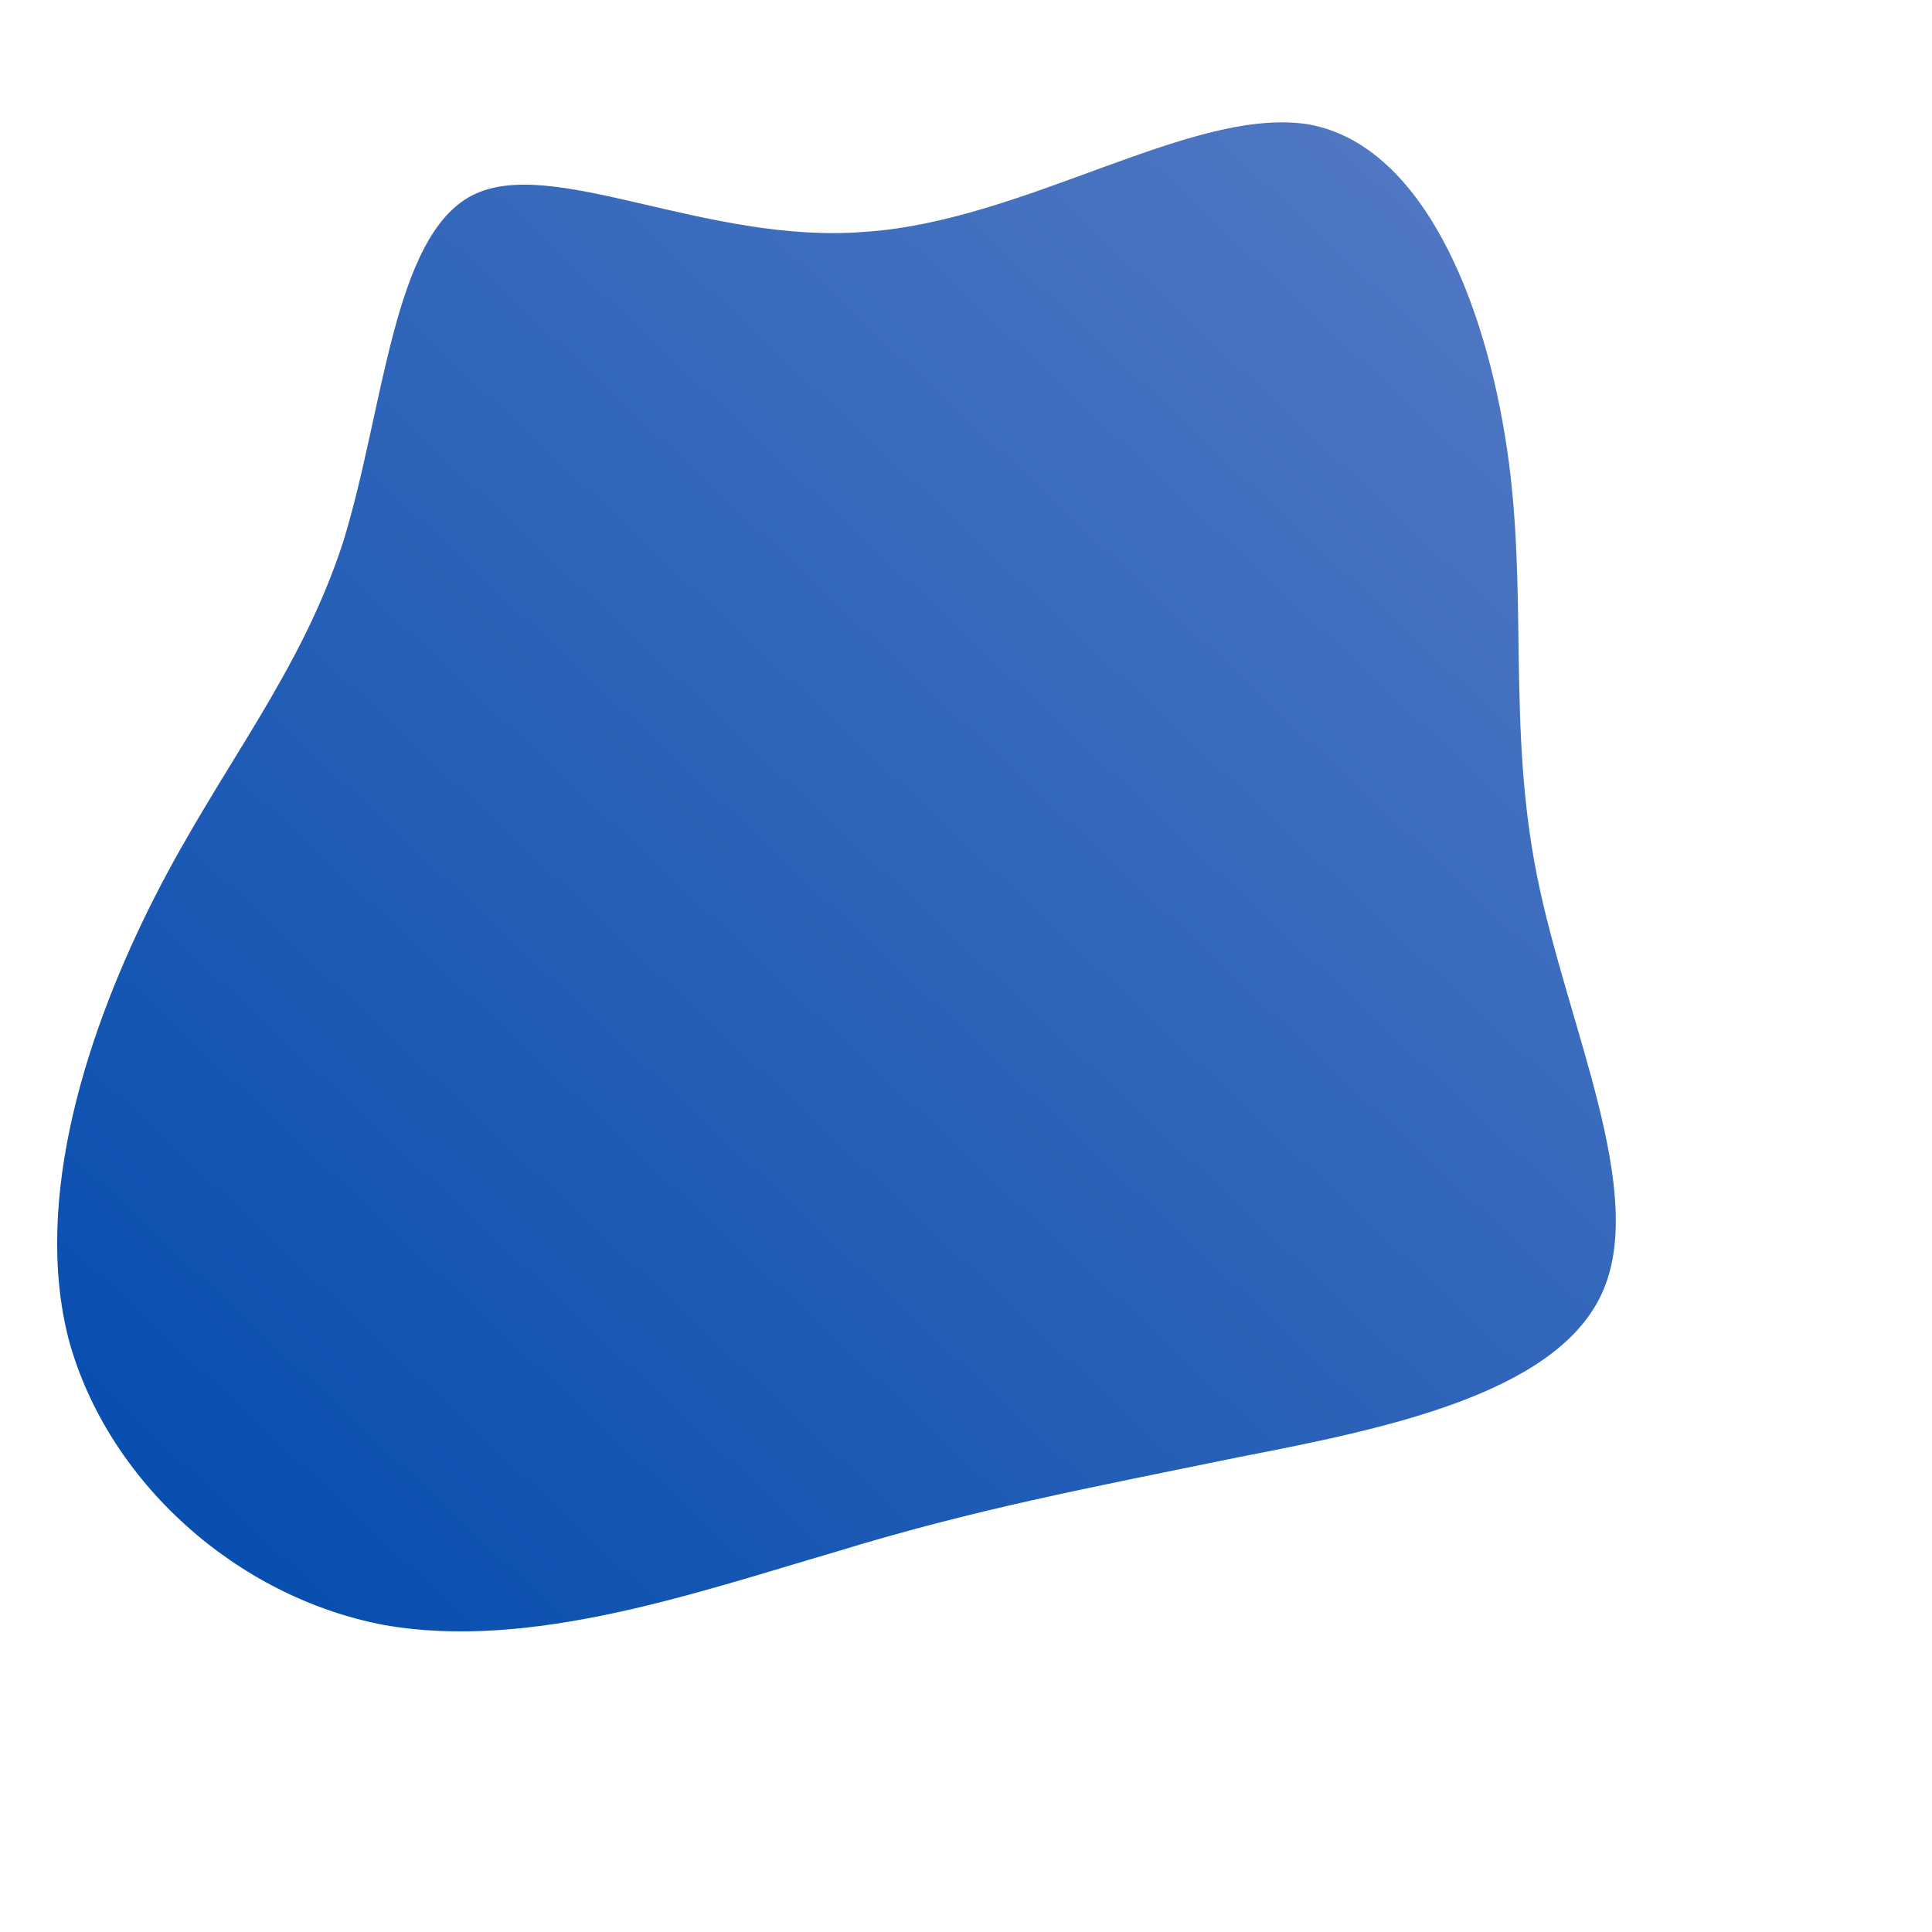 <svg id="sw-js-blob-svg" viewBox="0 0 90 90" xmlns="http://www.w3.org/2000/svg" version="1.1">
    <defs>
        <linearGradient id="sw-gradient" x1="0" x2="1" y1="1" y2="0">
            <stop id="stop1" stop-color="rgba(0, 74, 173, 1)" offset="0%"></stop>
            <stop id="stop2" stop-color="rgba(88, 124, 197, 1)" offset="100%"></stop>
        </linearGradient>
    </defs>
    <path fill="url(#sw-gradient)"
          d="M21,-34.2C26.3,-33.2,29.2,-25.9,30.2,-19.1C31.2,-12.4,30.2,
          -6.2,31.6,0.8C33,7.8,36.8,15.6,34.6,20.3C32.4,25,24.3,26.6,17.6,
          27.9C10.8,29.3,5.4,30.3,-1.1,32.3C-7.6,34.2,-15.3,36.9,-22.1,35.7C-29,
          34.4,-35,29,-36.8,22.4C-38.5,15.8,-35.9,7.9,-32.8,1.8C-29.7,-4.3,-26,-8.6,
          -24,-14.8C-22.1,-21,-21.7,-29,-18,-30.9C-14.3,-32.8,-7.1,-28.6,0.3,-29.2C7.8,
          -29.7,15.6,-35.1,21,-34.2Z" width="100%" height="100%"
          transform="translate(40 40)" stroke-width="0" style="transition: all 2s ease 0s;"
          stroke="url(#sw-gradient)">
        <animate attributeName="d" dur="10s" values="


        M19.1,-31.5C25.4,-29.5,31.5,-25.6,34.8,-20.1C38.1,-14.5,38.6,-7.2,38.5,
        -0.1C38.3,7,37.4,14.1,33.1,17.8C28.7,21.6,20.8,22,14.8,24.3C8.7,26.7,4.3,
        30.8,-0.9,32.4C-6.2,34,-12.4,33.1,-17.1,30C-21.9,26.9,-25.4,21.8,-26.7,16.4C-28.1,
        11.1,-27.5,5.5,-27.9,-0.3C-28.4,-6,-29.9,-12.1,-29.4,-19.1C-29,-26,-26.6,-33.9,
        -21.3,-36.5C-16.1,-39.1,-8,-36.4,-0.8,-35C6.4,-33.6,12.8,-33.5,19.1,-31.5Z;

            M21,-34.2C26.3,-33.2,29.2,-25.9,30.2,-19.1C31.2,-12.4,30.2,
          -6.2,31.6,0.8C33,7.8,36.8,15.6,34.6,20.3C32.4,25,24.3,26.6,17.6,
          27.9C10.8,29.3,5.4,30.3,-1.1,32.3C-7.6,34.2,-15.3,36.9,-22.1,35.7C-29,
          34.4,-35,29,-36.8,22.4C-38.5,15.8,-35.9,7.9,-32.8,1.8C-29.7,-4.3,-26,-8.6,
          -24,-14.8C-22.1,-21,-21.7,-29,-18,-30.9C-14.3,-32.8,-7.1,-28.6,0.3,-29.2C7.8,
          -29.7,15.6,-35.1,21,-34.2Z


" repeatCount="indefinite"/>
    </path>
</svg>
